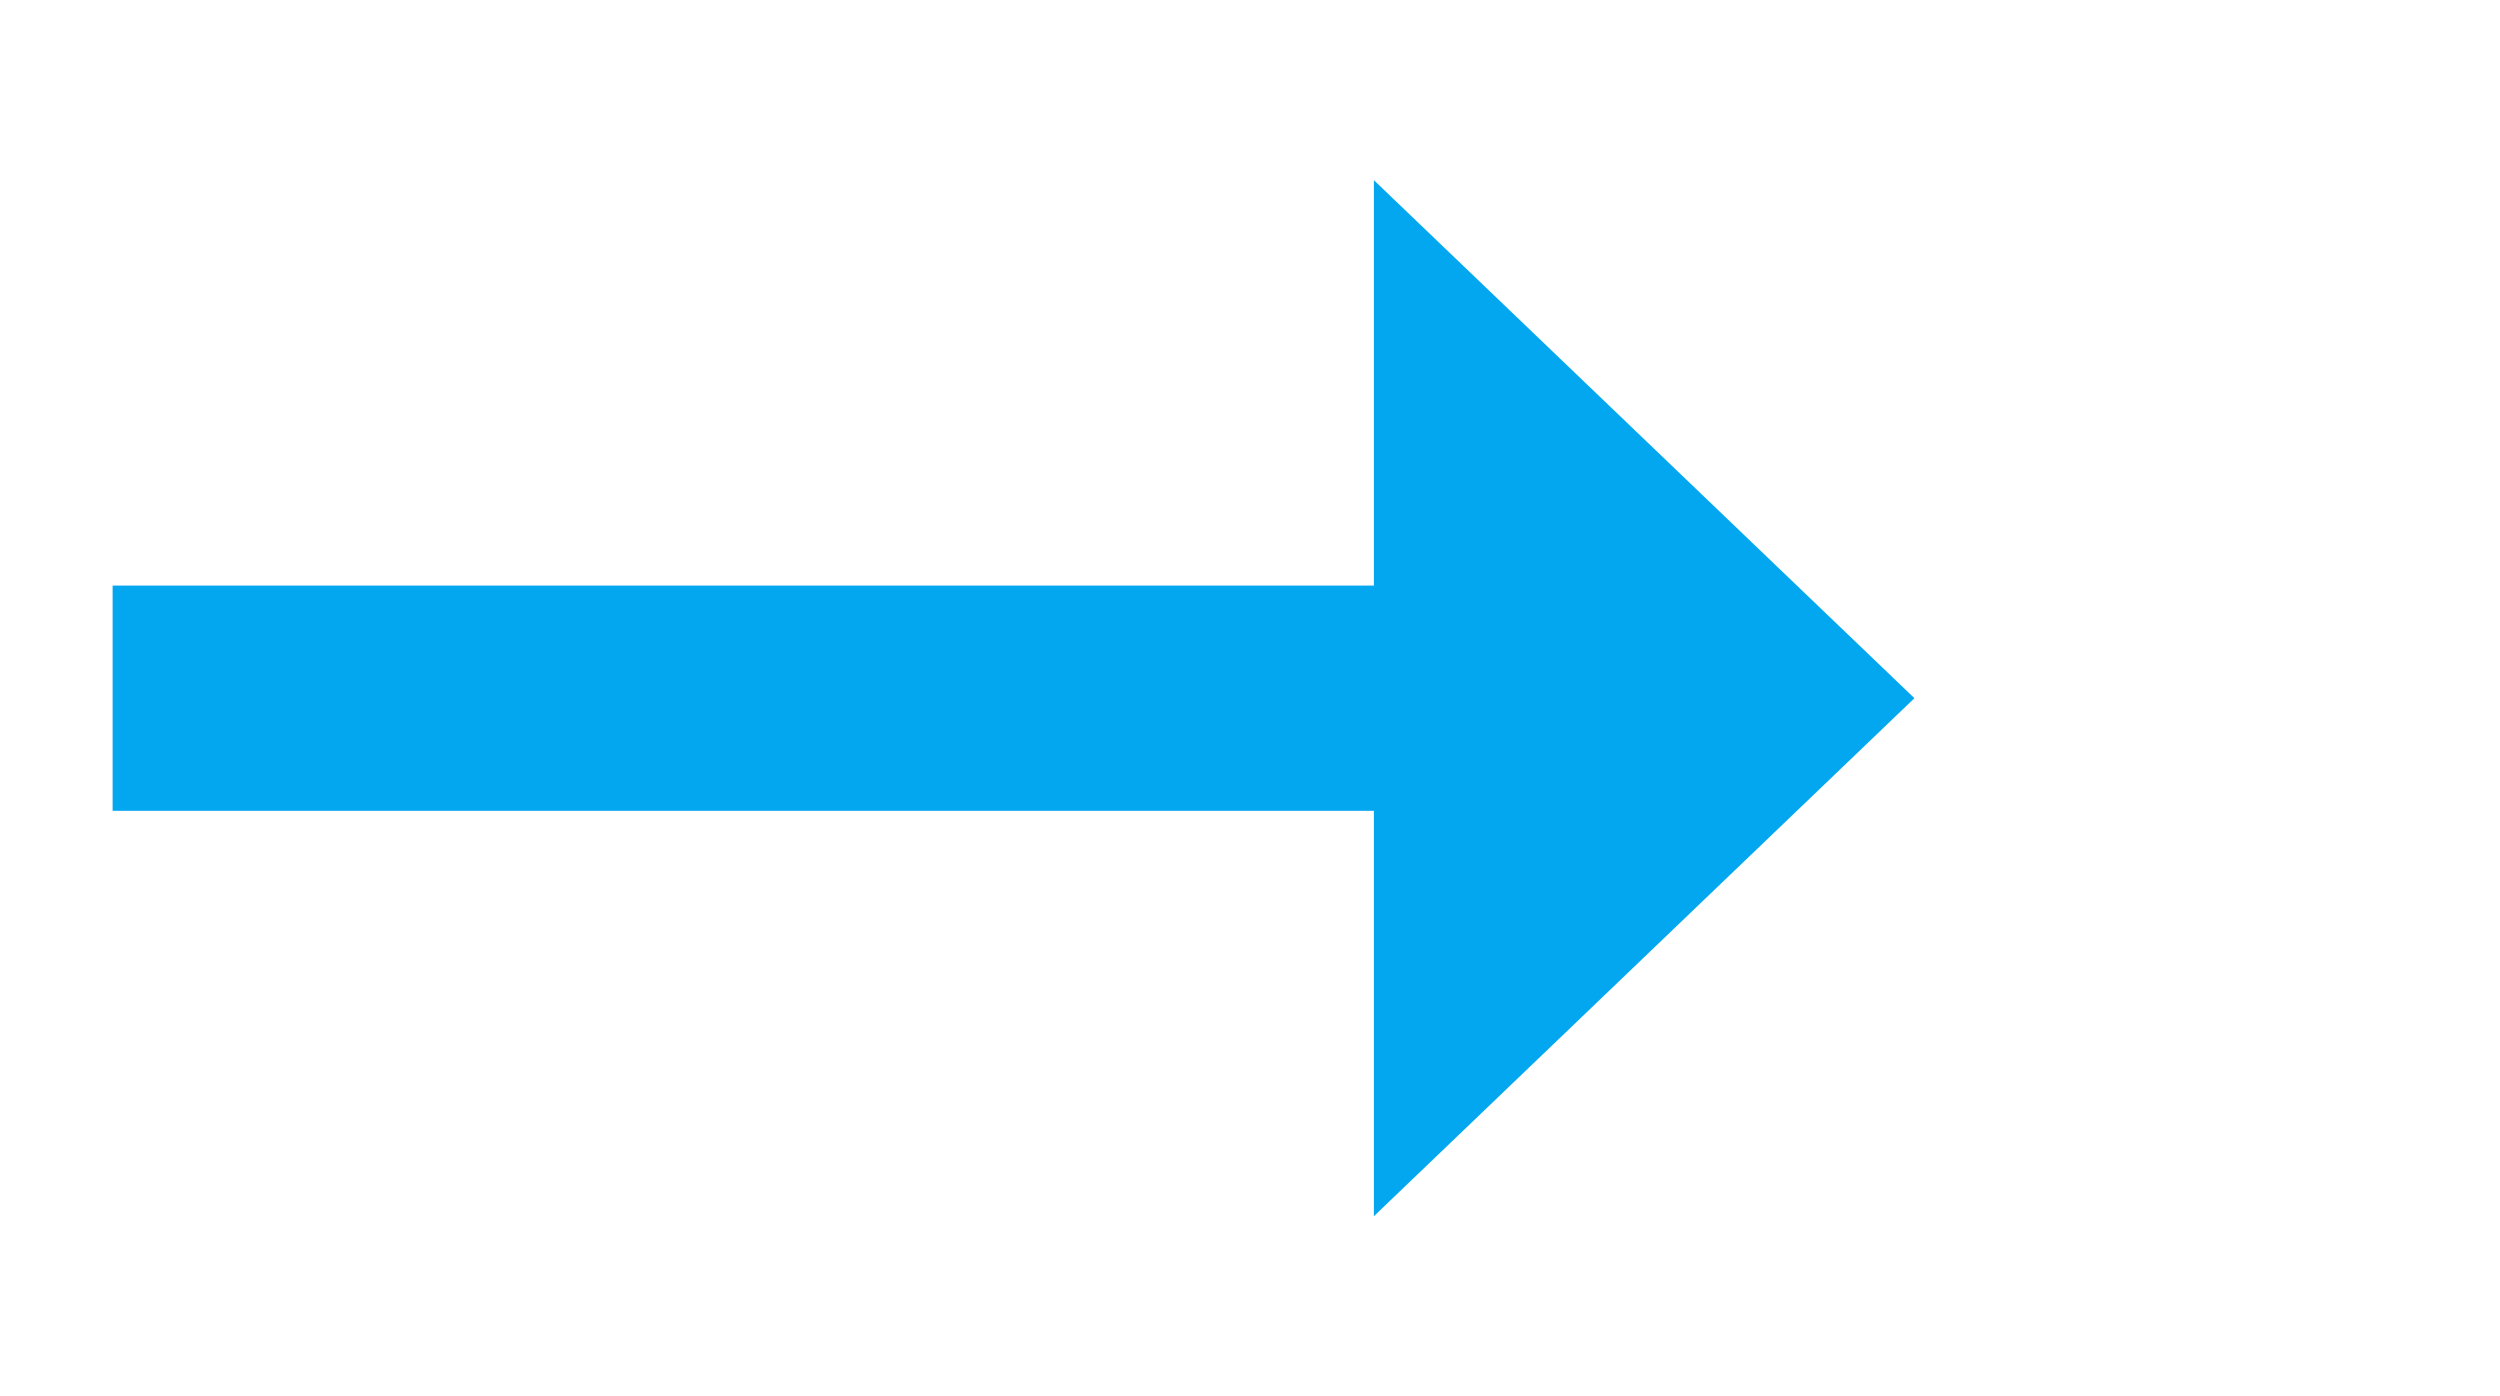 ﻿<?xml version="1.0" encoding="utf-8"?>
<svg version="1.1" xmlns:xlink="http://www.w3.org/1999/xlink" width="55.5px" height="31px" xmlns="http://www.w3.org/2000/svg">
  <g transform="matrix(1 0 0 1 -113.5 -137 )">
    <path d="M 144 164  L 156 152.5  L 144 141  L 144 164  Z " fill-rule="nonzero" fill="#02a7f0" stroke="none" />
    <path d="M 116 152.5  L 147 152.5  " stroke-width="5" stroke="#02a7f0" fill="none" />
  </g>
</svg>